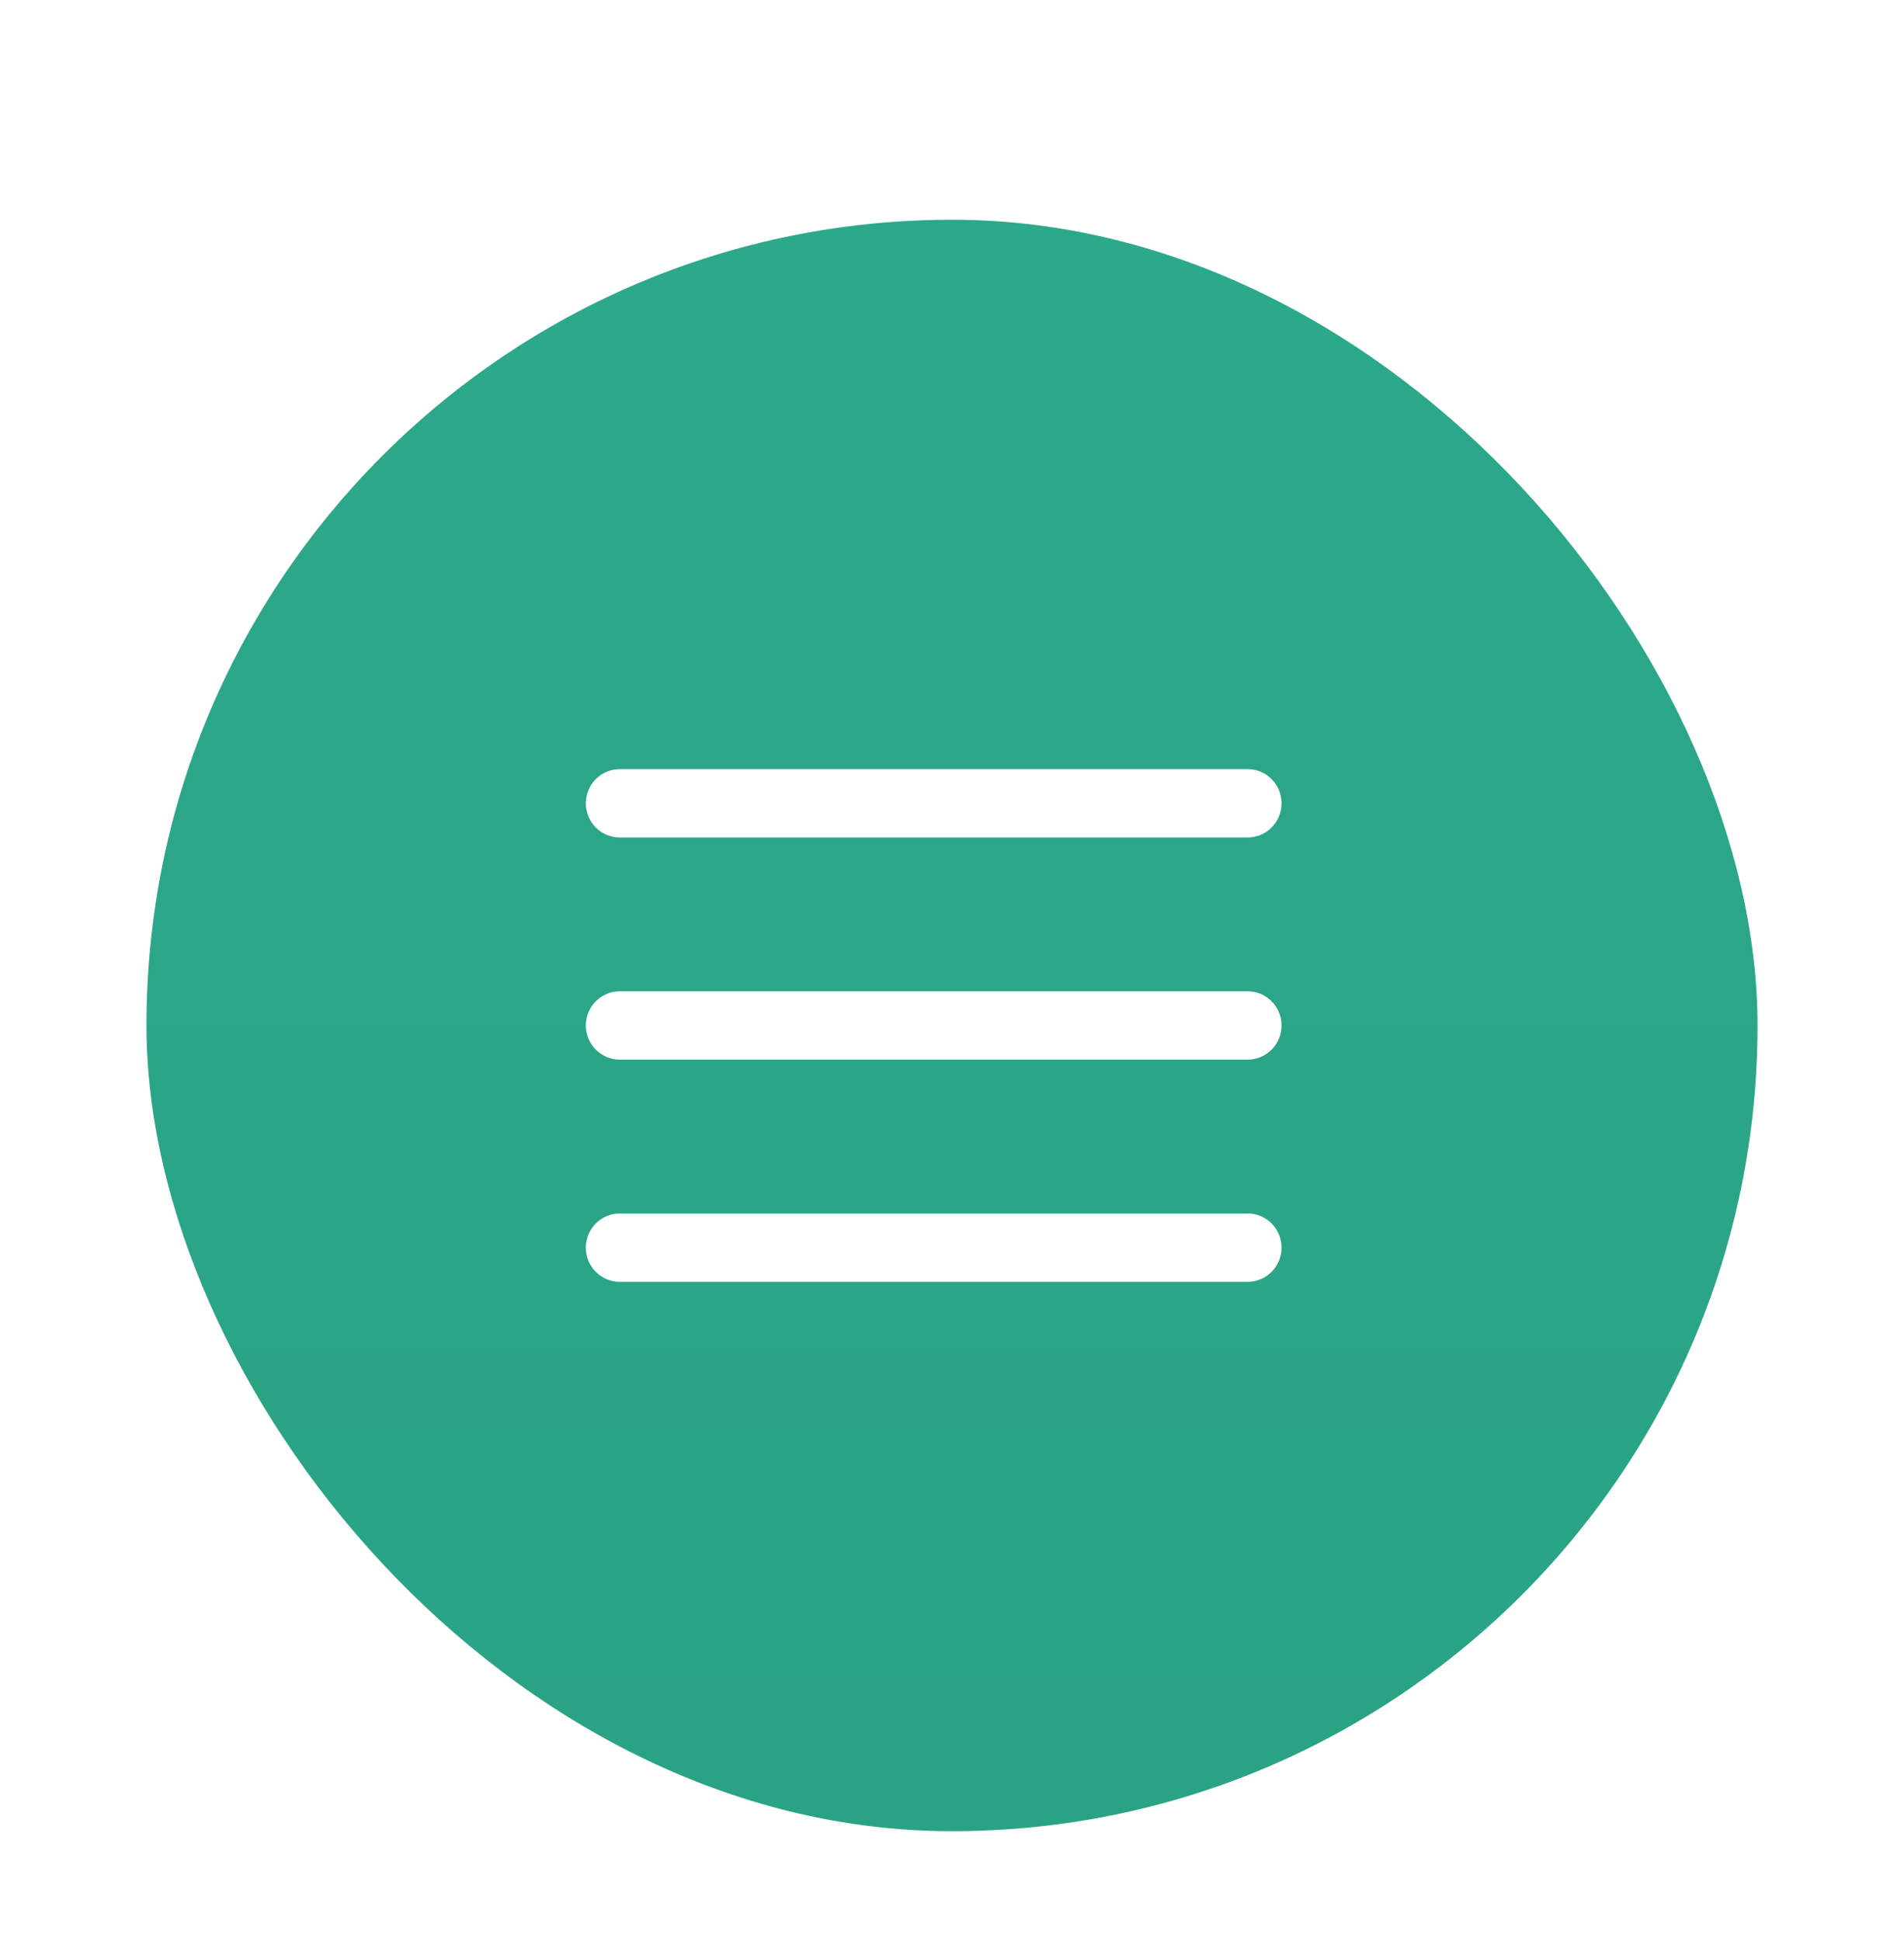 <svg width="52" height="53" viewBox="0 0 52 53" fill="none" xmlns="http://www.w3.org/2000/svg">
<g filter="url(#filter0_ddd_622_2085)">
<rect x="4" y="1" width="44" height="44" rx="22" fill="url(#paint0_linear_622_2085)"/>
<path d="M16.927 16C16.415 16 16 16.418 16 16.933C16 17.449 16.415 17.867 16.927 17.867H34.073C34.585 17.867 35 17.449 35 16.933C35 16.418 34.585 16 34.073 16H16.927ZM16.927 22.067C16.415 22.067 16 22.485 16 23C16 23.515 16.415 23.933 16.927 23.933H34.073C34.585 23.933 35 23.515 35 23C35 22.485 34.585 22.067 34.073 22.067H16.927ZM16.927 28.133C16.415 28.133 16 28.551 16 29.067C16 29.582 16.415 30 16.927 30H34.073C34.585 30 35 29.582 35 29.067C35 28.551 34.585 28.133 34.073 28.133H16.927Z" fill="white"/>
</g>
<defs>
<filter id="filter0_ddd_622_2085" x="0" y="0" width="52" height="53" filterUnits="userSpaceOnUse" color-interpolation-filters="sRGB">
<feFlood flood-opacity="0" result="BackgroundImageFix"/>
<feColorMatrix in="SourceAlpha" type="matrix" values="0 0 0 0 0 0 0 0 0 0 0 0 0 0 0 0 0 0 127 0" result="hardAlpha"/>
<feOffset/>
<feColorMatrix type="matrix" values="0 0 0 0 0.251 0 0 0 0 0.251 0 0 0 0 0.251 0 0 0 0.15 0"/>
<feBlend mode="normal" in2="BackgroundImageFix" result="effect1_dropShadow_622_2085"/>
<feColorMatrix in="SourceAlpha" type="matrix" values="0 0 0 0 0 0 0 0 0 0 0 0 0 0 0 0 0 0 127 0" result="hardAlpha"/>
<feOffset dy="1"/>
<feGaussianBlur stdDeviation="1"/>
<feColorMatrix type="matrix" values="0 0 0 0 0.251 0 0 0 0 0.251 0 0 0 0 0.251 0 0 0 0.15 0"/>
<feBlend mode="normal" in2="effect1_dropShadow_622_2085" result="effect2_dropShadow_622_2085"/>
<feColorMatrix in="SourceAlpha" type="matrix" values="0 0 0 0 0 0 0 0 0 0 0 0 0 0 0 0 0 0 127 0" result="hardAlpha"/>
<feOffset dy="4"/>
<feGaussianBlur stdDeviation="2"/>
<feColorMatrix type="matrix" values="0 0 0 0 0.251 0 0 0 0 0.251 0 0 0 0 0.251 0 0 0 0.13 0"/>
<feBlend mode="normal" in2="effect2_dropShadow_622_2085" result="effect3_dropShadow_622_2085"/>
<feBlend mode="normal" in="SourceGraphic" in2="effect3_dropShadow_622_2085" result="shape"/>
</filter>
<linearGradient id="paint0_linear_622_2085" x1="26" y1="1" x2="26" y2="45" gradientUnits="userSpaceOnUse">
<stop stop-color="#2CA88A"/>
<stop offset="1" stop-color="#2AA385"/>
</linearGradient>
</defs>
</svg>
